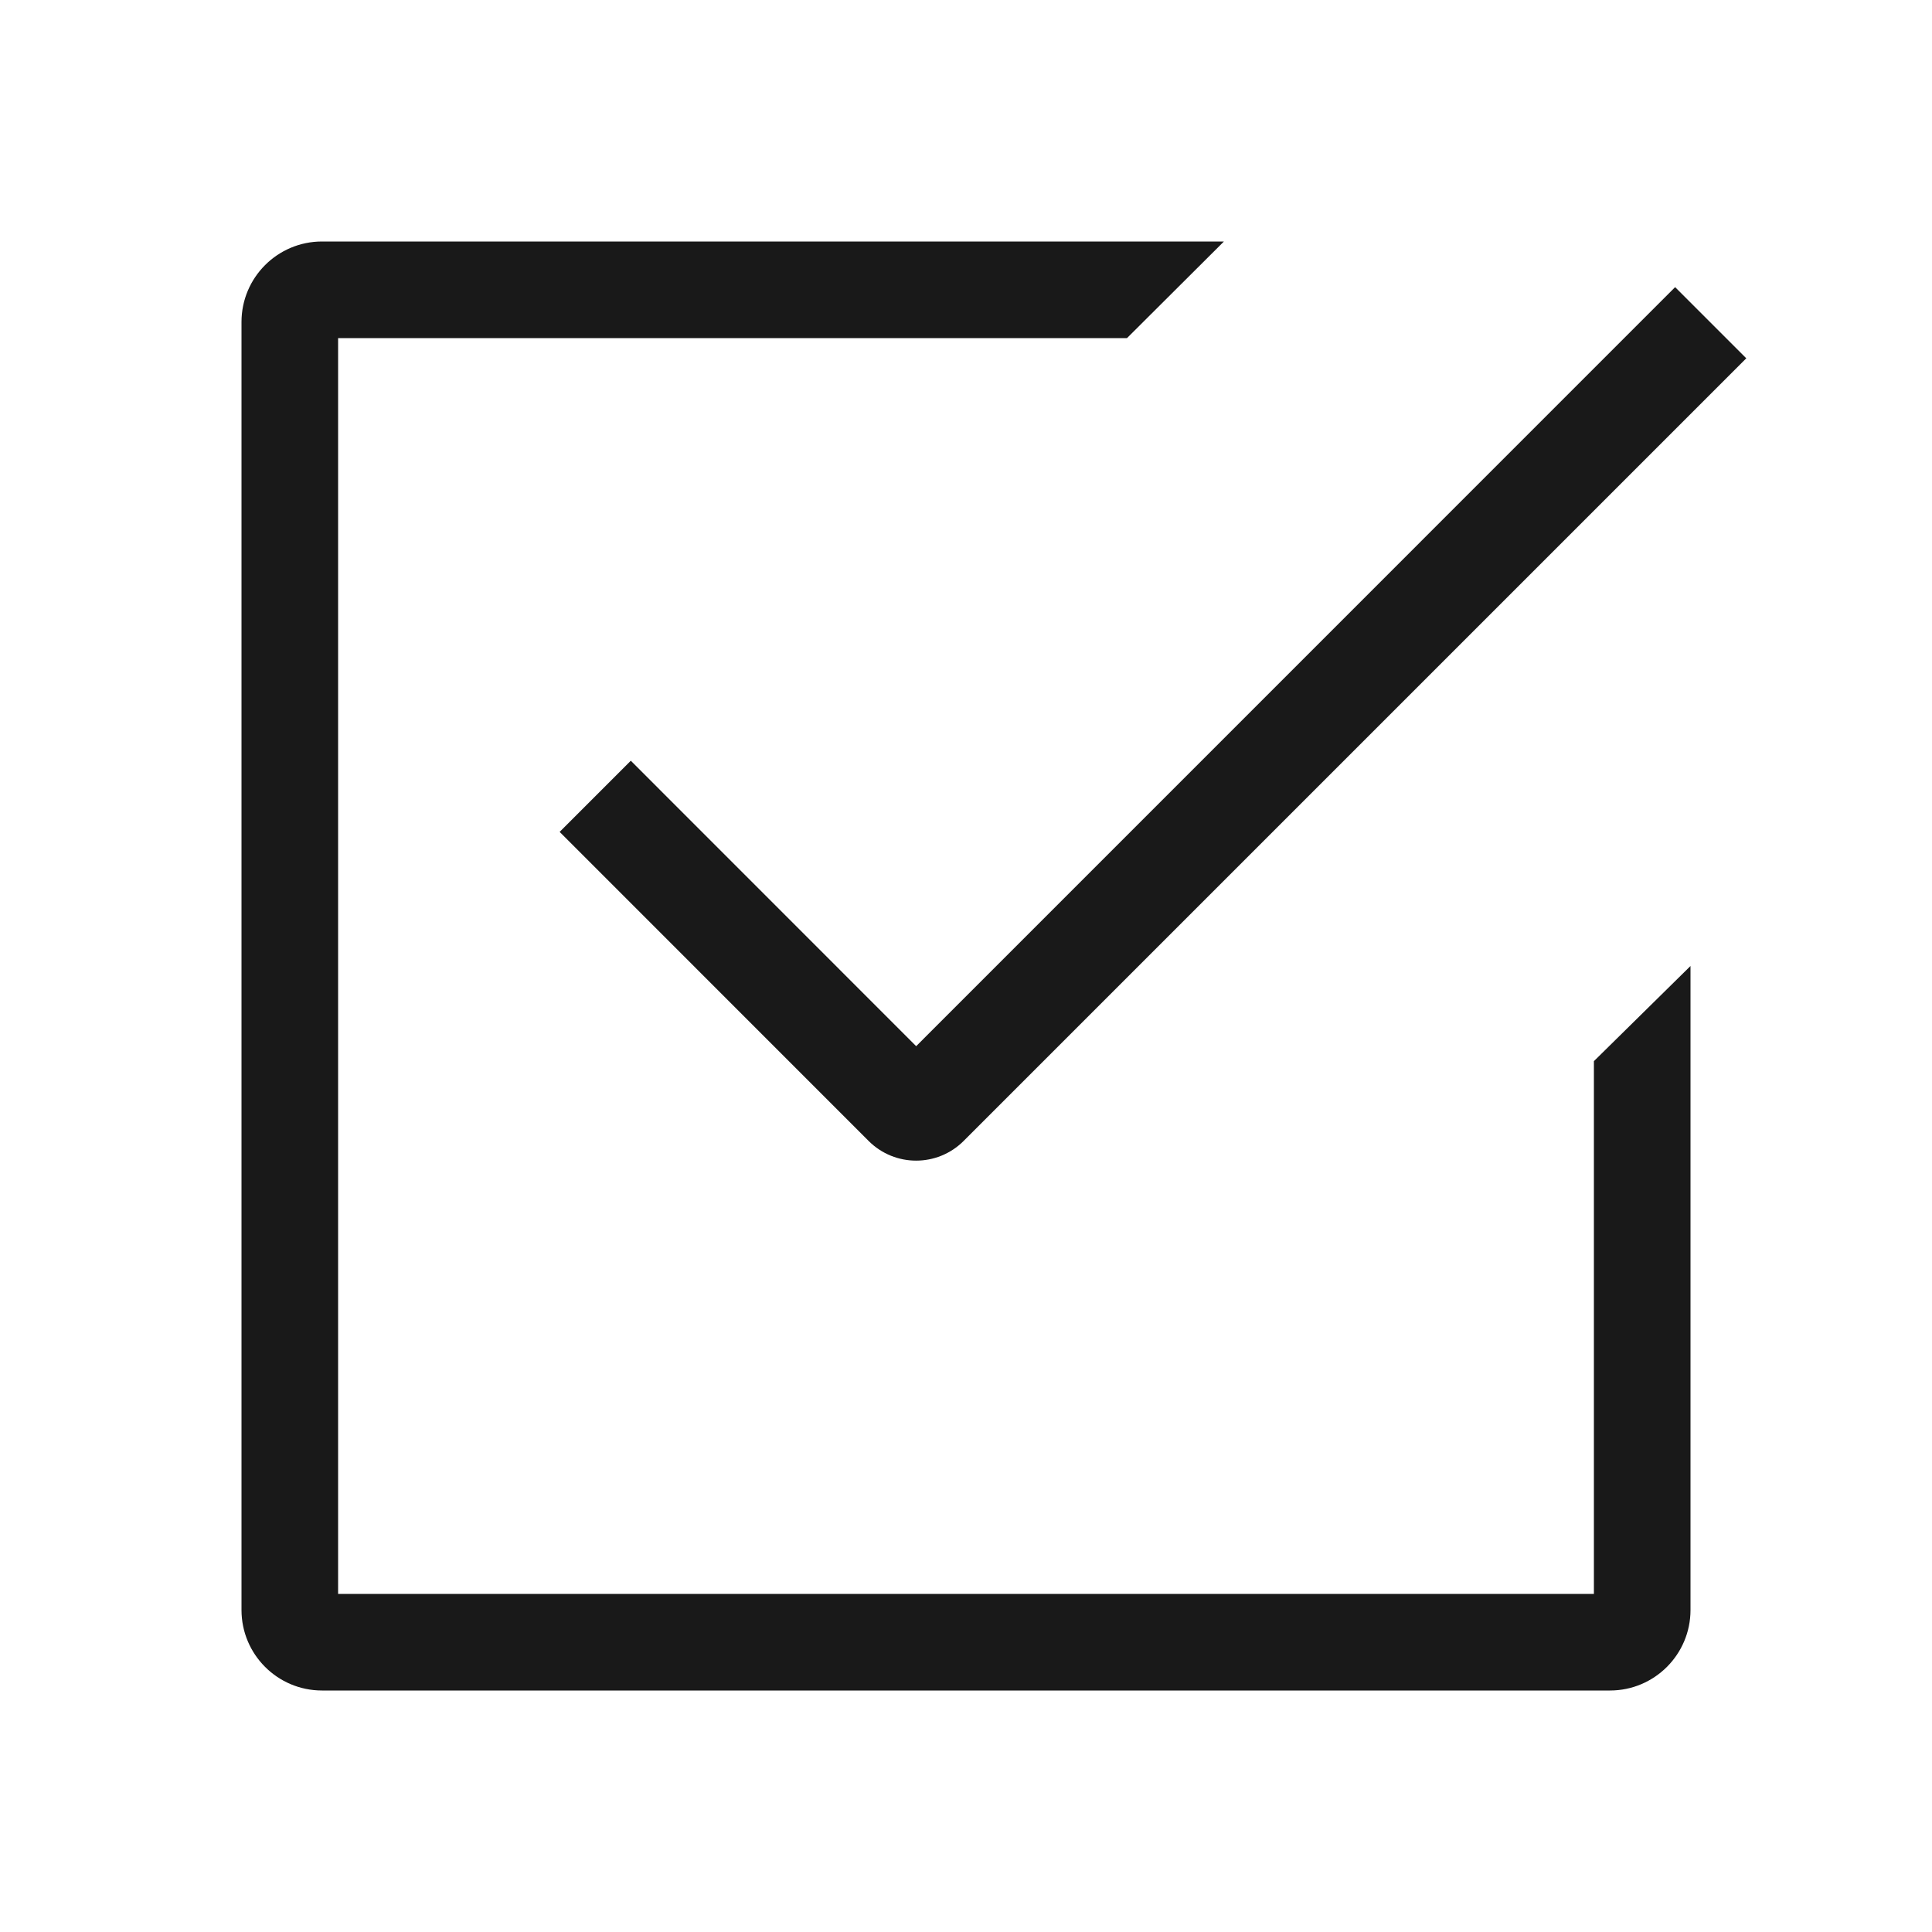 <?xml version="1.0" encoding="UTF-8"?>
<svg width="24px" height="24px" viewBox="0 0 24 24" version="1.1" xmlns="http://www.w3.org/2000/svg" xmlns:xlink="http://www.w3.org/1999/xlink">
    <title>Newnote_Upcoming</title>
    <g id="Newnote_Upcoming" stroke="none" stroke-width="1" fill="none" fill-rule="evenodd">
        <rect id="mask" fill-opacity="0" fill="#FFFFFF" x="0" y="0" width="24" height="24"></rect>
        <path d="M15.204,3 L14,4.2 L4.2,4.2 L4.2,19.8 L19.8,19.8 L19.8,13.182 L21,12 L21,20 C21,20.552 20.552,21 20,21 L4,21 C3.448,21 3,20.552 3,20 L3,4 C3,3.448 3.448,3 4,3 L15.204,3 Z M20.809,3.567 L21.693,4.451 L11.97,14.174 C11.644,14.499 11.117,14.499 10.791,14.174 L10.791,14.174 L6.952,10.334 L7.836,9.45 L11.381,12.996 L20.809,3.567 Z" id="形状结合" fill-opacity="0.9" fill="#000000"></path>
    </g>
</svg>